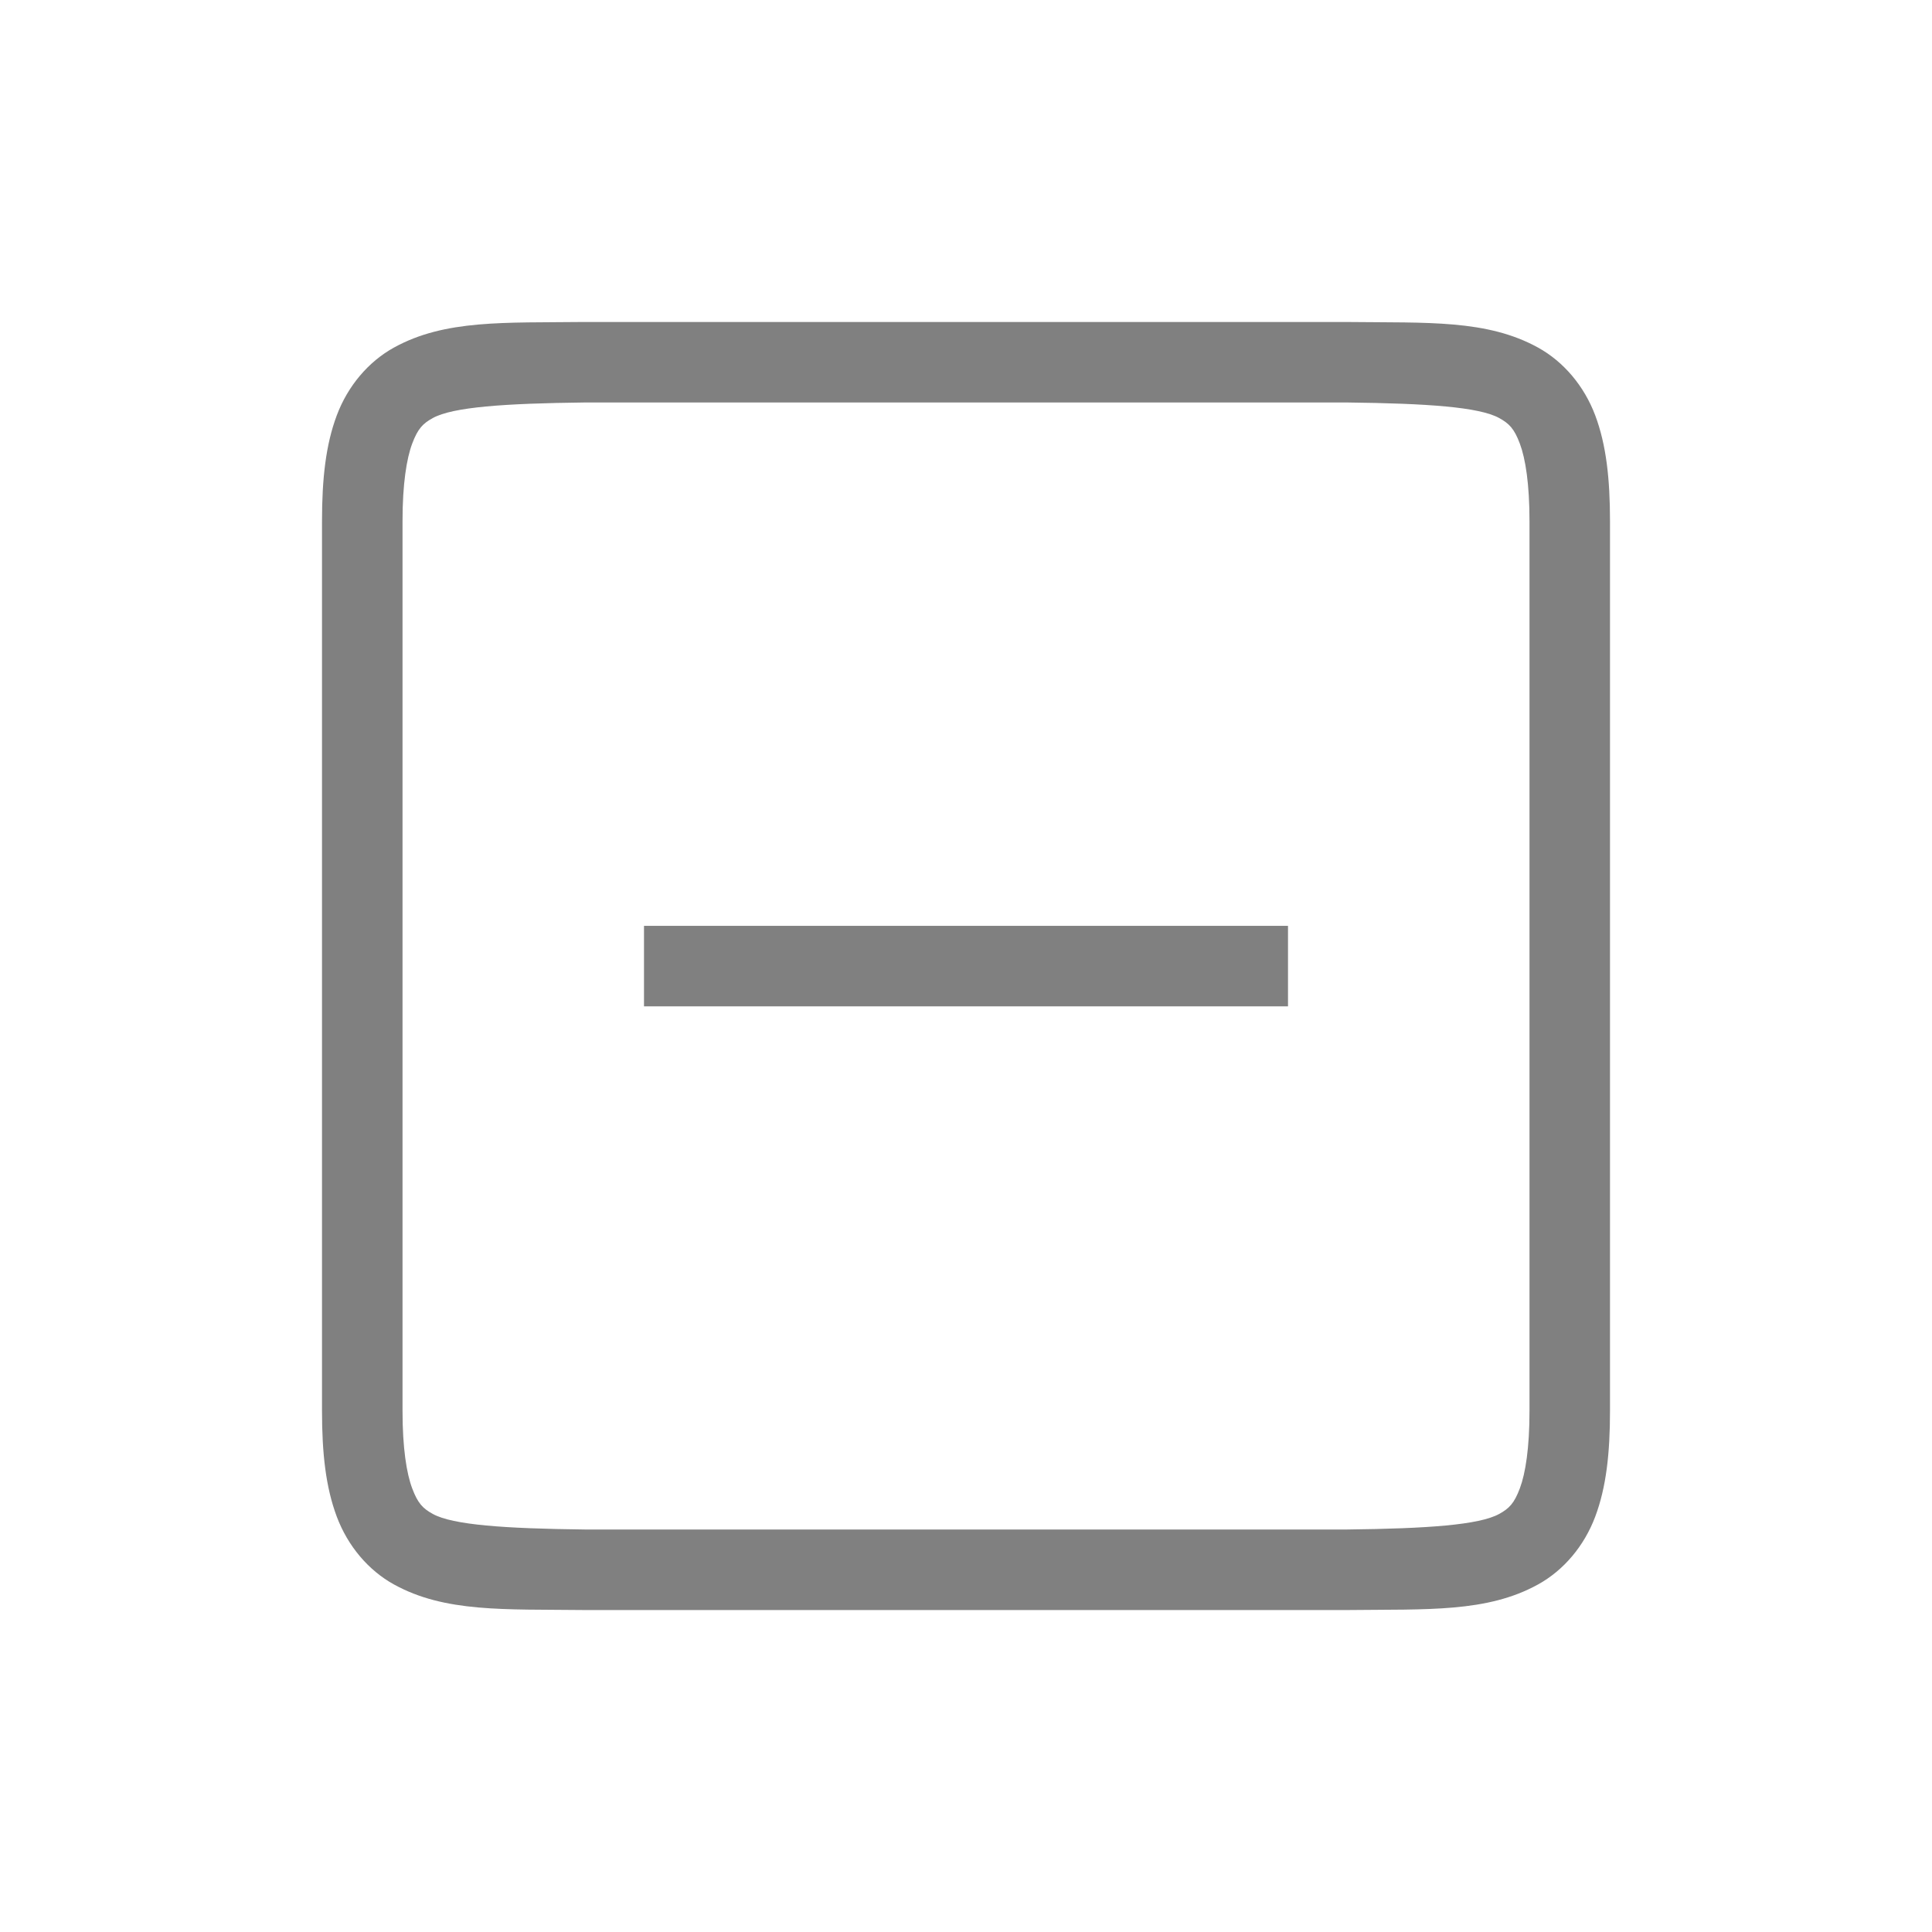 <?xml version="1.0" encoding="UTF-8" standalone="no"?>
<!-- Created with Inkscape (http://www.inkscape.org/) -->
<svg id="svg4874" xmlns:rdf="http://www.w3.org/1999/02/22-rdf-syntax-ns#" xmlns="http://www.w3.org/2000/svg" height="96" viewBox="0 0 96 96" width="96" version="1.1" xmlns:cc="http://creativecommons.org/ns#" xmlns:dc="http://purl.org/dc/elements/1.1/">
 <g id="layer1" transform="translate(67.857 -78.505)">
  <rect id="rect4782" style="color:#000000;fill:none" transform="rotate(90)" height="96" width="96" y="-28.143" x="78.505"/>
  <path id="path4643" style="color-rendering:auto;text-decoration-color:#000000;color:#000000;font-variant-numeric:normal;shape-rendering:auto;solid-color:#000000;text-decoration-line:none;fill:#808080;font-variant-position:normal;mix-blend-mode:normal;block-progression:tb;font-feature-settings:normal;shape-padding:0;font-variant-alternates:normal;text-indent:0;font-variant-caps:normal;image-rendering:auto;white-space:normal;text-decoration-style:solid;font-variant-ligatures:none;isolation:auto;text-transform:none" d="m-38.828 94.504c-3.971 0.046-6.915-0.13-9.455 1.272-1.27 0.701-2.292 1.909-2.84 3.369-0.548 1.46-0.734 3.152-0.734 5.256v44.211c0 2.104 0.186 3.793 0.734 5.254 0.548 1.46 1.57 2.669 2.84 3.369 2.54 1.401 5.484 1.226 9.455 1.272h0.012 37.918 0.012c3.971-0.046 6.915 0.13 9.455-1.272 1.27-0.701 2.292-1.909 2.84-3.369 0.548-1.46 0.734-3.15 0.734-5.254v-44.211c0-2.104-0.186-3.795-0.734-5.256-0.549-1.46-1.571-2.668-2.841-3.369-2.54-1.401-5.484-1.225-9.455-1.271h-0.012-37.918-0.012zm0.023 4h37.895c3.976 0.047 6.553 0.225 7.547 0.773 0.498 0.275 0.748 0.528 1.027 1.273 0.28 0.746 0.479 2.006 0.479 3.85v44.211c0 1.843-0.199 3.102-0.479 3.848-0.28 0.746-0.529 0.999-1.027 1.273-0.994 0.548-3.571 0.727-7.547 0.773h-37.871-0.023c-3.976-0.047-6.553-0.225-7.547-0.773-0.498-0.275-0.746-0.528-1.025-1.273-0.28-0.745-0.48-2.004-0.48-3.848v-44.211c0-1.843 0.201-3.104 0.48-3.85 0.28-0.745 0.527-0.999 1.025-1.273 0.994-0.548 3.571-0.727 7.547-0.773z"/>
  <rect id="rect4174" style="color:#000000;fill:#808080" height="4" width="32" y="124.51" x="-35.857"/>
 </g>
</svg>

